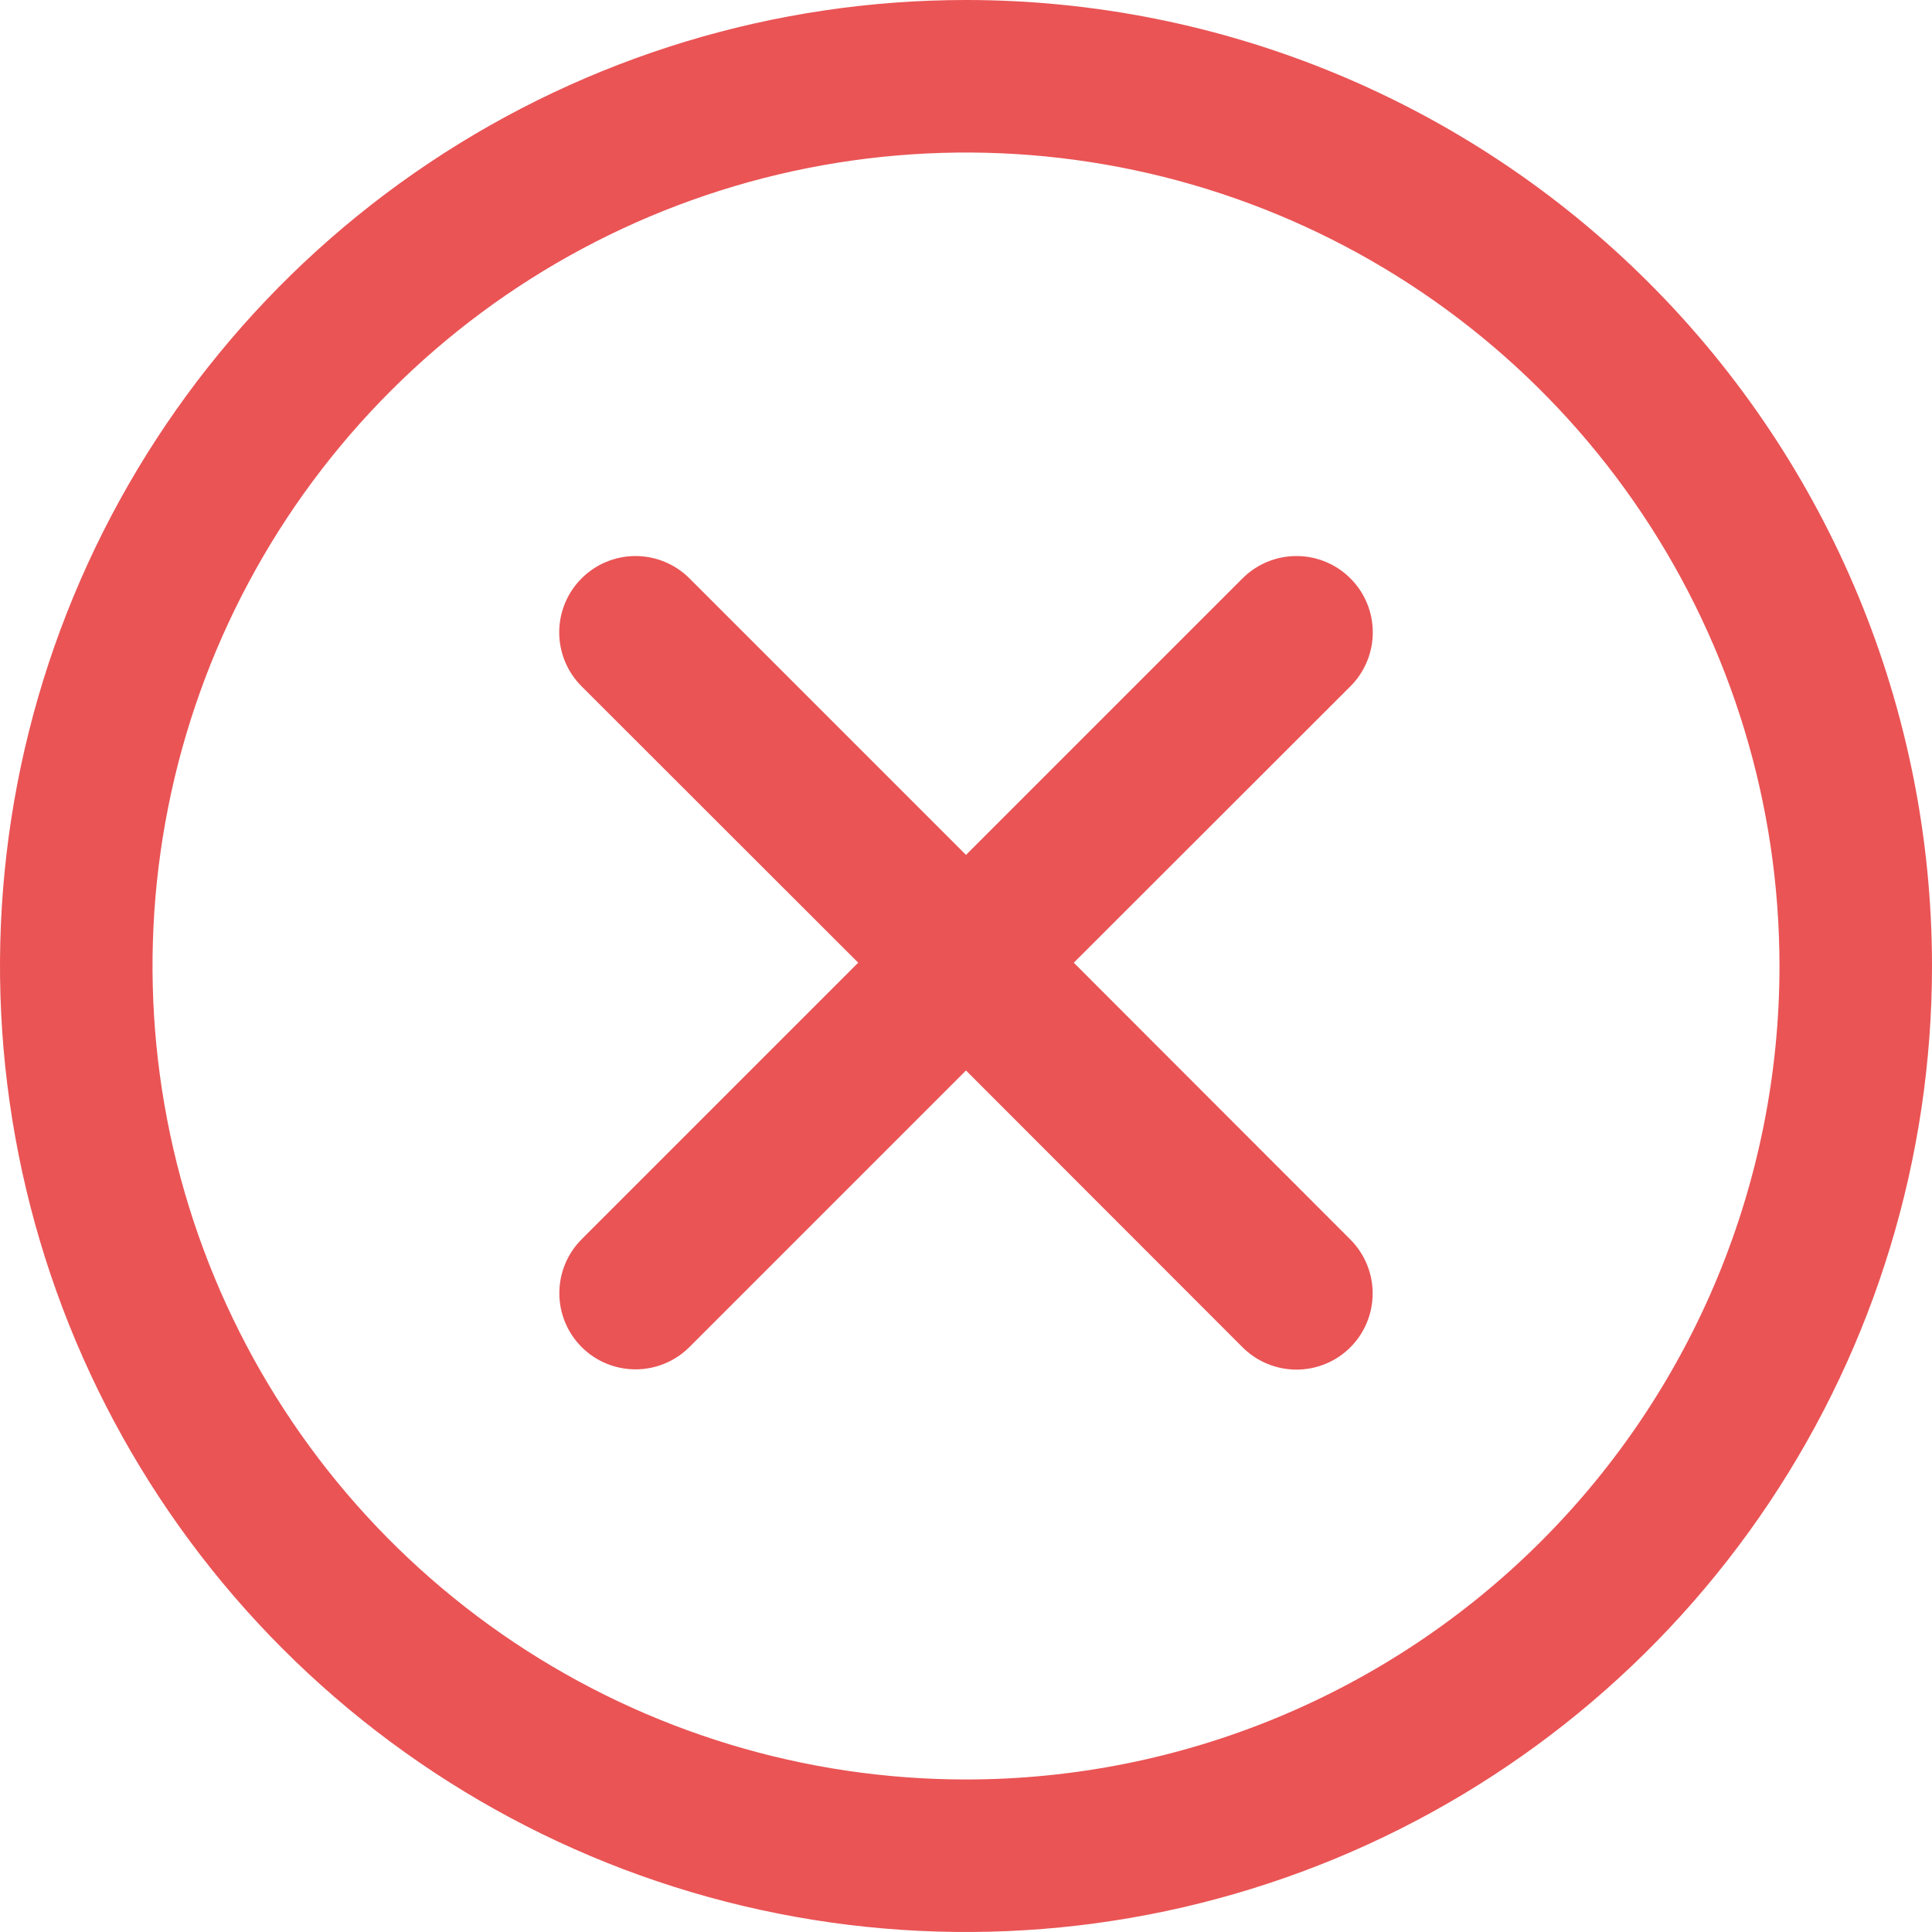 <svg width="76" height="76" viewBox="0 0 76 76" fill="none" xmlns="http://www.w3.org/2000/svg">
<g id="Icon for Modal Alert">
<path id="Error" fill-rule="evenodd" clip-rule="evenodd" d="M16.888 6.404C23.137 2.229 30.484 0 38 0C48.078 0 57.744 4.004 64.87 11.13C71.996 18.256 76 27.922 76 38C76 45.516 73.771 52.863 69.596 59.112C65.42 65.361 59.486 70.231 52.542 73.107C45.598 75.984 37.958 76.736 30.587 75.27C23.215 73.804 16.444 70.184 11.13 64.87C5.816 59.556 2.196 52.785 0.73 45.413C-0.736 38.042 0.016 30.402 2.893 23.458C5.769 16.514 10.639 10.58 16.888 6.404ZM20.222 64.607C25.484 68.123 31.671 70 38 70C46.487 70 54.626 66.629 60.627 60.627C66.629 54.626 70 46.487 70 38C70 31.671 68.123 25.484 64.607 20.222C61.091 14.959 56.093 10.858 50.246 8.436C44.399 6.014 37.965 5.38 31.757 6.615C25.55 7.85 19.848 10.897 15.373 15.373C10.897 19.848 7.85 25.55 6.615 31.757C5.38 37.965 6.014 44.399 8.436 50.246C10.858 56.093 14.959 61.091 20.222 64.607ZM51 21.873C51.795 21.873 52.557 22.188 53.12 22.75C53.4 23.029 53.622 23.36 53.773 23.724C53.924 24.089 54.002 24.48 54.002 24.875C54.002 25.27 53.924 25.661 53.773 26.025C53.622 26.39 53.4 26.721 53.12 27L42.24 37.87L53.12 48.76C53.682 49.322 53.997 50.085 53.997 50.88C53.997 51.675 53.682 52.437 53.12 53C52.557 53.562 51.795 53.877 51 53.877C50.205 53.877 49.443 53.562 48.88 53L38 42.11L27.12 52.99C26.558 53.552 25.795 53.867 25 53.867C24.205 53.867 23.442 53.552 22.88 52.99C22.318 52.427 22.003 51.665 22.003 50.87C22.003 50.075 22.318 49.312 22.88 48.75L33.76 37.87L22.88 27C22.601 26.721 22.379 26.391 22.228 26.027C22.077 25.663 21.999 25.273 21.998 24.878C21.998 24.484 22.075 24.094 22.225 23.73C22.376 23.365 22.597 23.034 22.875 22.755C23.153 22.476 23.484 22.254 23.848 22.103C24.212 21.952 24.602 21.874 24.996 21.873C25.391 21.873 25.781 21.95 26.145 22.1C26.51 22.251 26.841 22.471 27.12 22.75L38 33.63L48.88 22.75C49.443 22.188 50.205 21.873 51 21.873Z" fill="#EA5455"/>
</g>
</svg>
